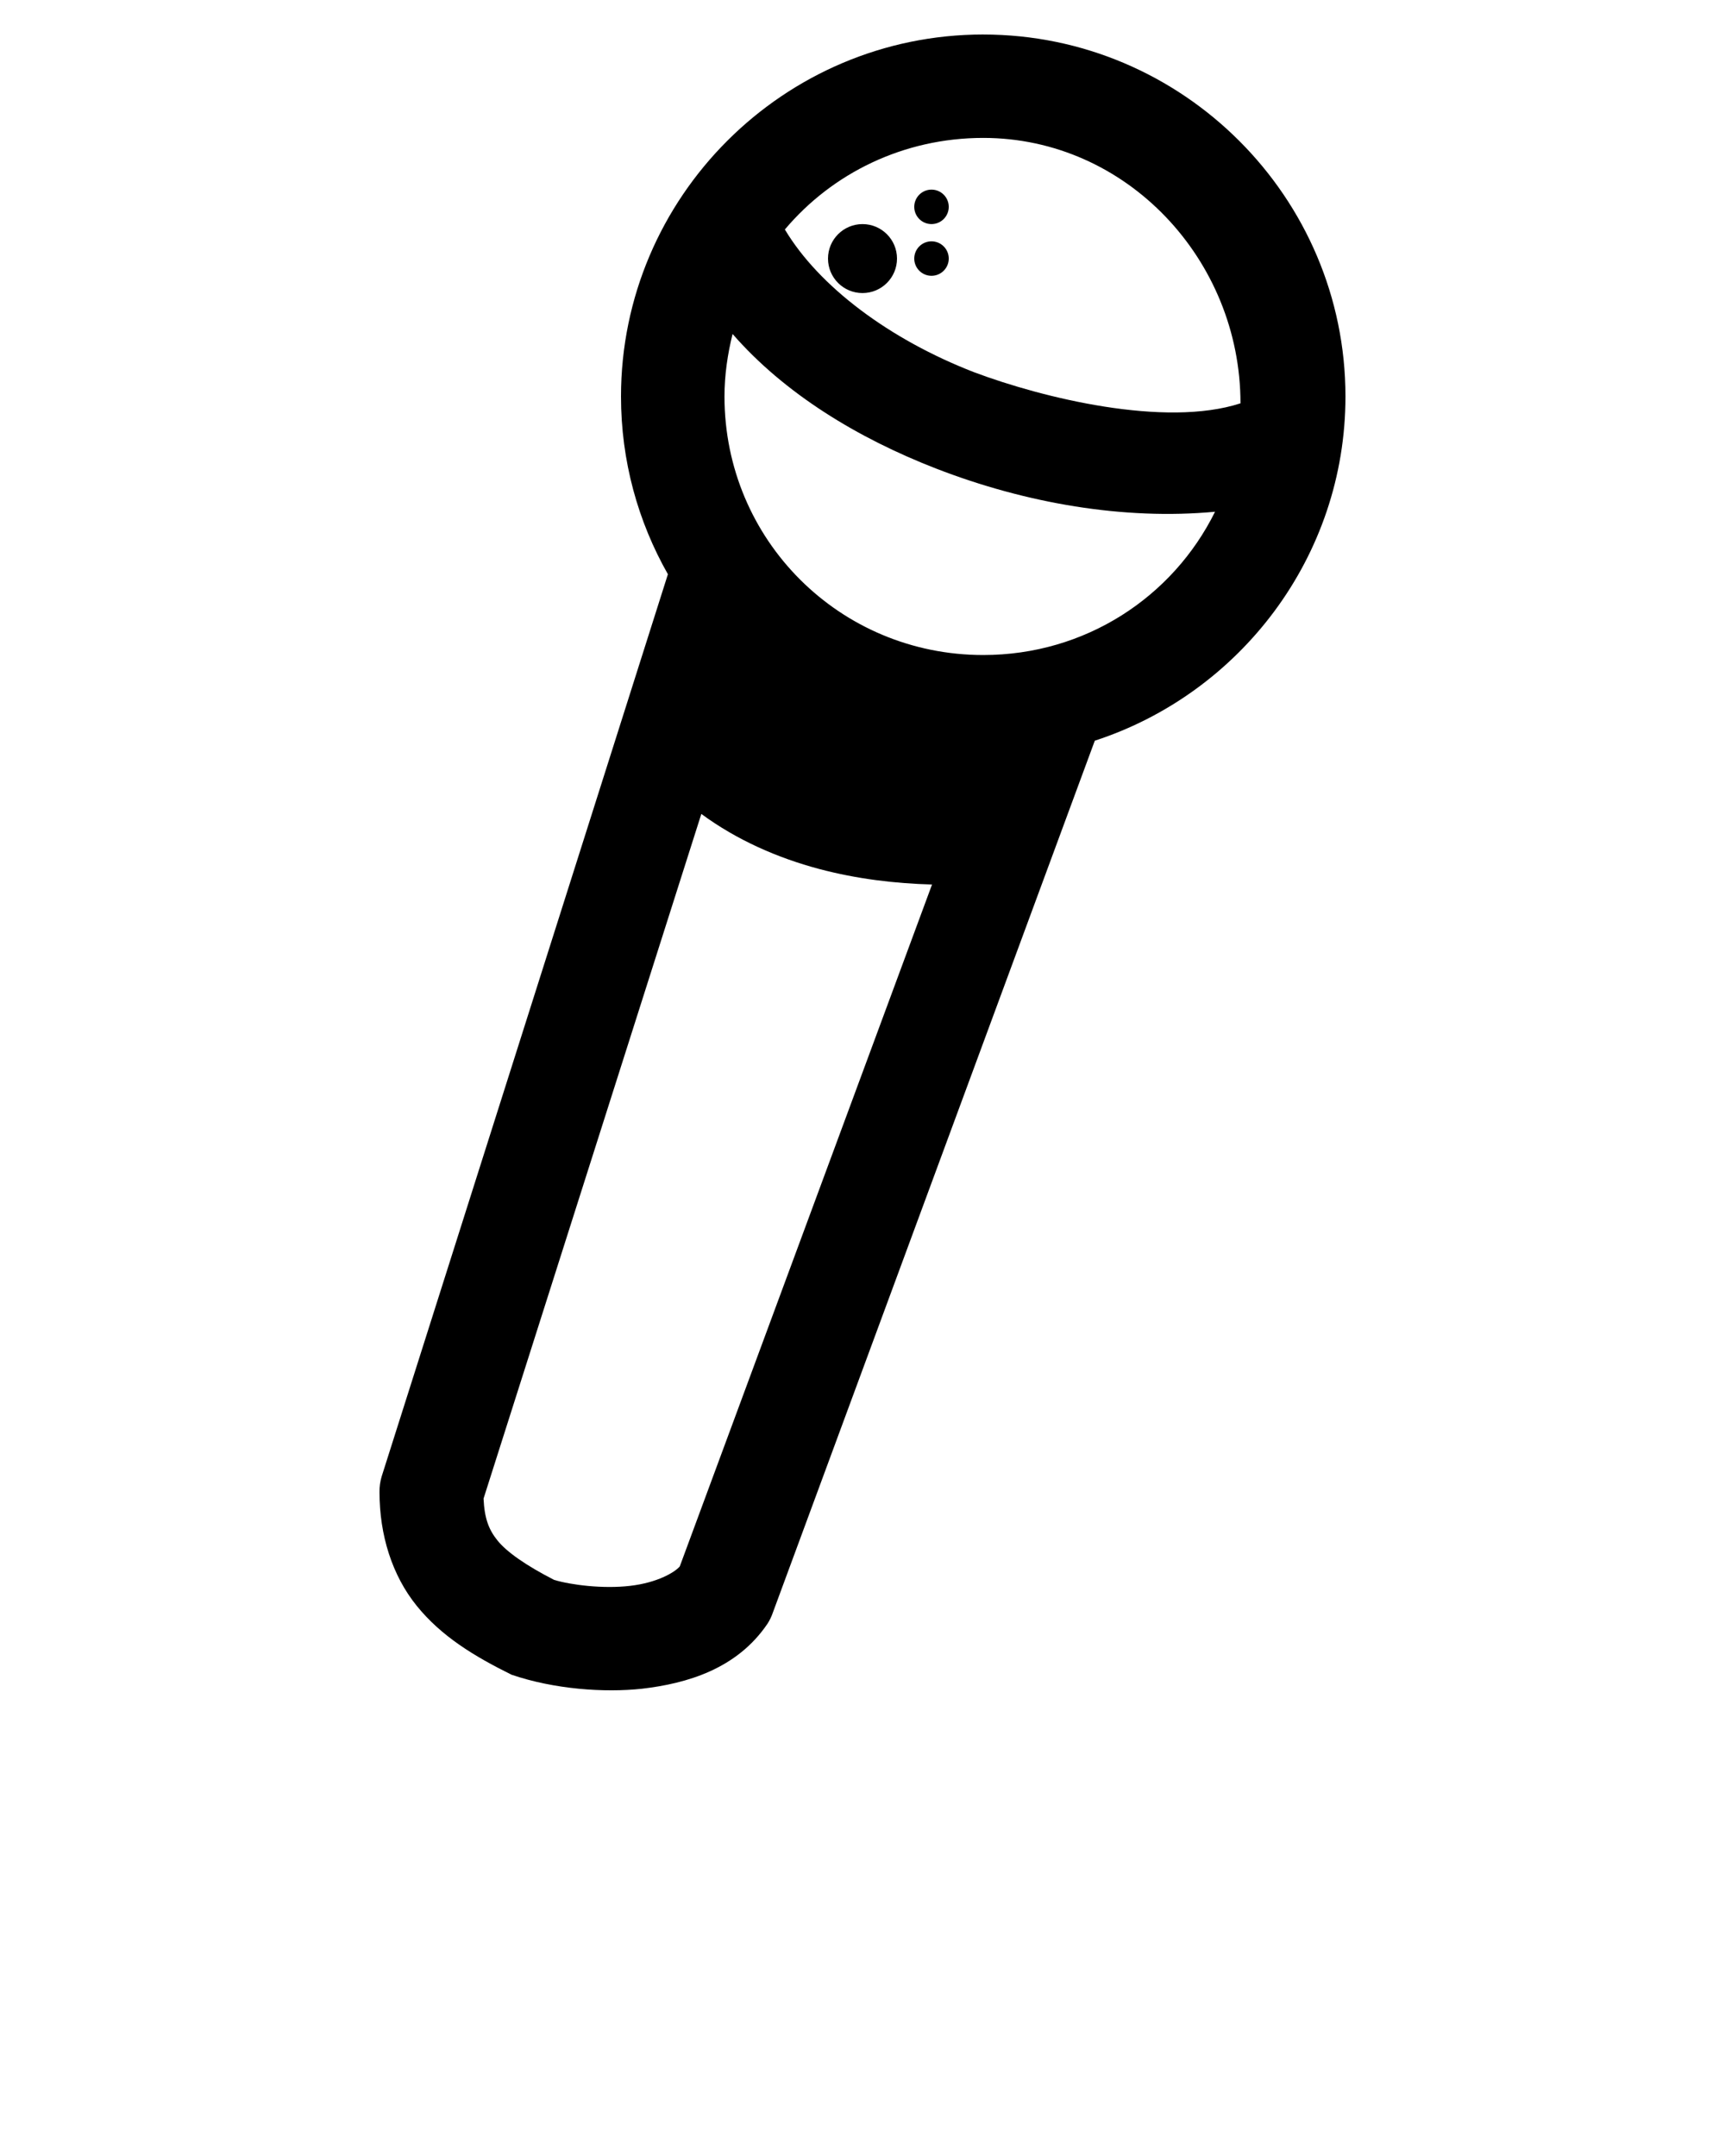 <svg xmlns:dc="http://purl.org/dc/elements/1.1/" xmlns:cc="http://creativecommons.org/ns#" xmlns:rdf="http://www.w3.org/1999/02/22-rdf-syntax-ns#" xmlns:svg="http://www.w3.org/2000/svg" xmlns="http://www.w3.org/2000/svg" xmlns:sodipodi="http://sodipodi.sourceforge.net/DTD/sodipodi-0.dtd" xmlns:inkscape="http://www.inkscape.org/namespaces/inkscape" version="1.1" x="0px" y="0px" viewBox="0 0 100 125"><g transform="translate(0,-952.362)"><path style="text-indent:0;text-transform:none;direction:ltr;block-progression:tb;baseline-shift:baseline;color:#000000;enable-background:accumulate;" d="m 57,954.362 c -11.562,0 -21,9.431 -21,20.987 0,3.741 0.988,7.259 2.719,10.306 l -16.594,52.311 c -0.088,0.293 -0.13,0.6 -0.125,0.906 0,2.484 0.726,4.821 2.156,6.59 1.43,1.769 3.322,2.92 5.5,3.997 2.48,0.845 5.379,1.049 7.562,0.812 2.595,-0.302 5.505,-1.142 7.281,-3.779 0.13,-0.205 0.235,-0.426 0.312,-0.656 l 18.656,-50.53 c 8.411,-2.74 14.531,-10.659 14.531,-19.956 0,-11.555 -9.438,-20.987 -21,-20.987 z m 0,5.996 c 8.32,0 14.912,7.074 14.912,15.388 -4.381,1.425 -11.475,-0.312 -15.443,-1.803 -4.905,-1.901 -8.995,-4.971 -10.969,-8.276 2.745,-3.26 6.876,-5.309 11.5,-5.309 z m -3,2.998 c -0.552,0 -1,0.447 -1,0.999 0,0.552 0.448,0.999 1,0.999 0.552,0 1,-0.447 1,-0.999 0,-0.552 -0.448,-0.999 -1,-0.999 z m -4,1.999 c -1.105,0 -2,0.895 -2,1.999 0,1.104 0.895,1.999 2,1.999 1.105,0 2,-0.895 2,-1.999 0,-1.104 -0.895,-1.999 -2,-1.999 z m 4,0.999 c -0.552,0 -1,0.447 -1,0.999 0,0.552 0.448,0.999 1,0.999 0.552,0 1,-0.447 1,-0.999 0,-0.552 -0.448,-0.999 -1,-0.999 z m -11.531,5.372 c 3.006,3.451 7.244,6.037 11.812,7.808 5.186,2.01 10.877,2.992 16.156,2.498 -2.443,4.944 -7.518,8.307 -13.438,8.307 -8.32,0 -15,-6.676 -15,-14.99 0,-1.254 0.182,-2.46 0.469,-3.623 z m -1.812,27.826 c 2.073,1.526 4.448,2.555 6.812,3.186 2.209,0.589 4.449,0.849 6.562,0.906 l -14.625,39.538 c -0.294,0.343 -1.302,0.941 -2.875,1.124 -1.587,0.185 -3.428,-0.053 -4.406,-0.344 -1.635,-0.838 -2.745,-1.617 -3.281,-2.28 -0.507,-0.627 -0.76,-1.28 -0.812,-2.436 z" fill="#000000" fill-opacity="1" stroke="none" marker="none" visibility="visible" display="inline" overflow="visible"/></g></svg>